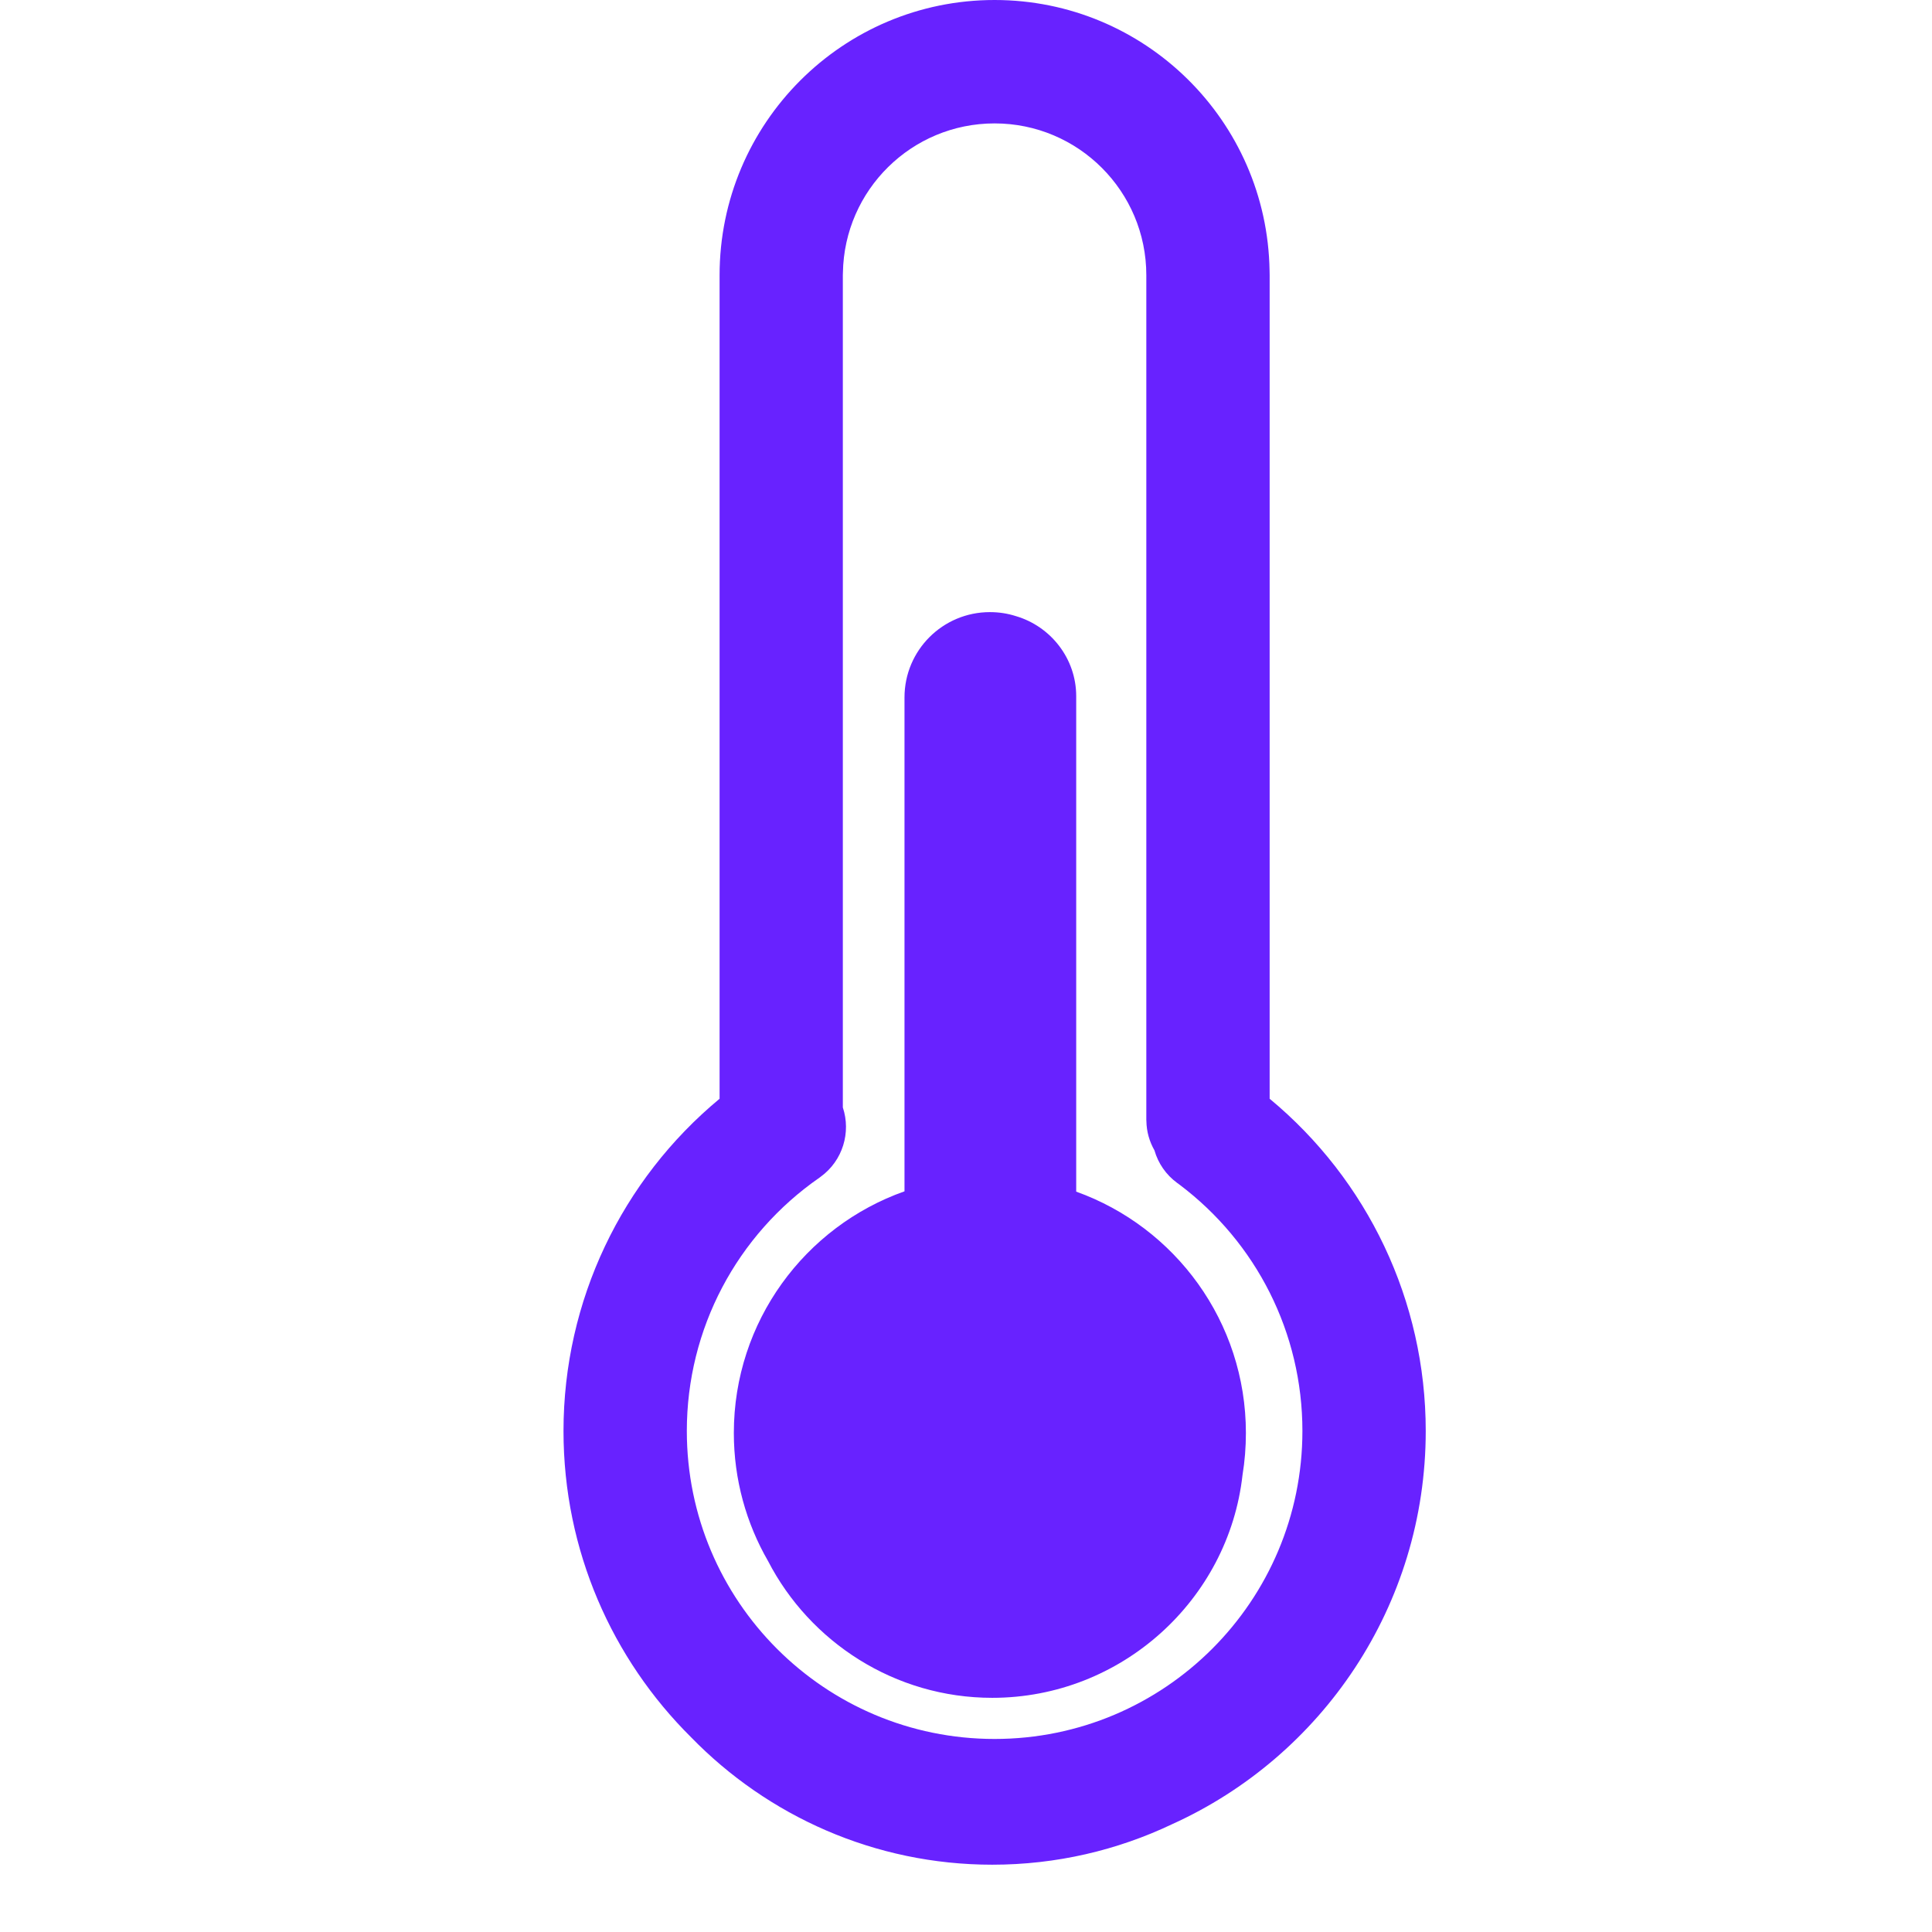 <svg width="24" height="24" viewBox="0 0 24 24" fill="none" xmlns="http://www.w3.org/2000/svg">
<path d="M12.355 0C14.223 0 15.741 1.5 15.771 3.362L15.772 3.419V13.649C16.987 14.656 17.711 16.157 17.711 17.776C17.711 19.95 16.417 21.822 14.558 22.662C13.88 22.984 13.123 23.164 12.326 23.164C10.862 23.164 9.534 22.556 8.585 21.581C7.606 20.61 7 19.264 7 17.776C7 16.155 7.726 14.655 8.939 13.649L8.939 3.419C8.939 1.531 10.469 0 12.355 0ZM12.355 1.533C11.325 1.533 10.488 2.36 10.471 3.387L10.47 3.419V13.757C10.573 14.066 10.47 14.417 10.196 14.617L10.18 14.629C9.155 15.34 8.532 16.505 8.532 17.776C8.532 19.889 10.243 21.602 12.355 21.602C14.467 21.602 16.179 19.889 16.179 17.776C16.179 16.556 15.606 15.434 14.651 14.715L14.622 14.694C14.486 14.594 14.387 14.452 14.341 14.29C14.278 14.18 14.243 14.056 14.241 13.928L14.24 13.91V3.419C14.24 2.377 13.396 1.533 12.355 1.533ZM12.297 7.604C12.41 7.604 12.518 7.621 12.621 7.654C13.052 7.781 13.369 8.18 13.369 8.648L13.369 14.803C14.598 15.243 15.477 16.419 15.477 17.801C15.477 17.978 15.463 18.153 15.435 18.323C15.262 19.874 13.93 21.091 12.326 21.091C11.116 21.091 10.061 20.398 9.541 19.392C9.271 18.924 9.116 18.38 9.116 17.801C9.116 16.415 10.001 15.236 11.236 14.799L11.236 8.664C11.236 8.078 11.711 7.604 12.297 7.604Z" fill="#6822FF"/>
</svg>

